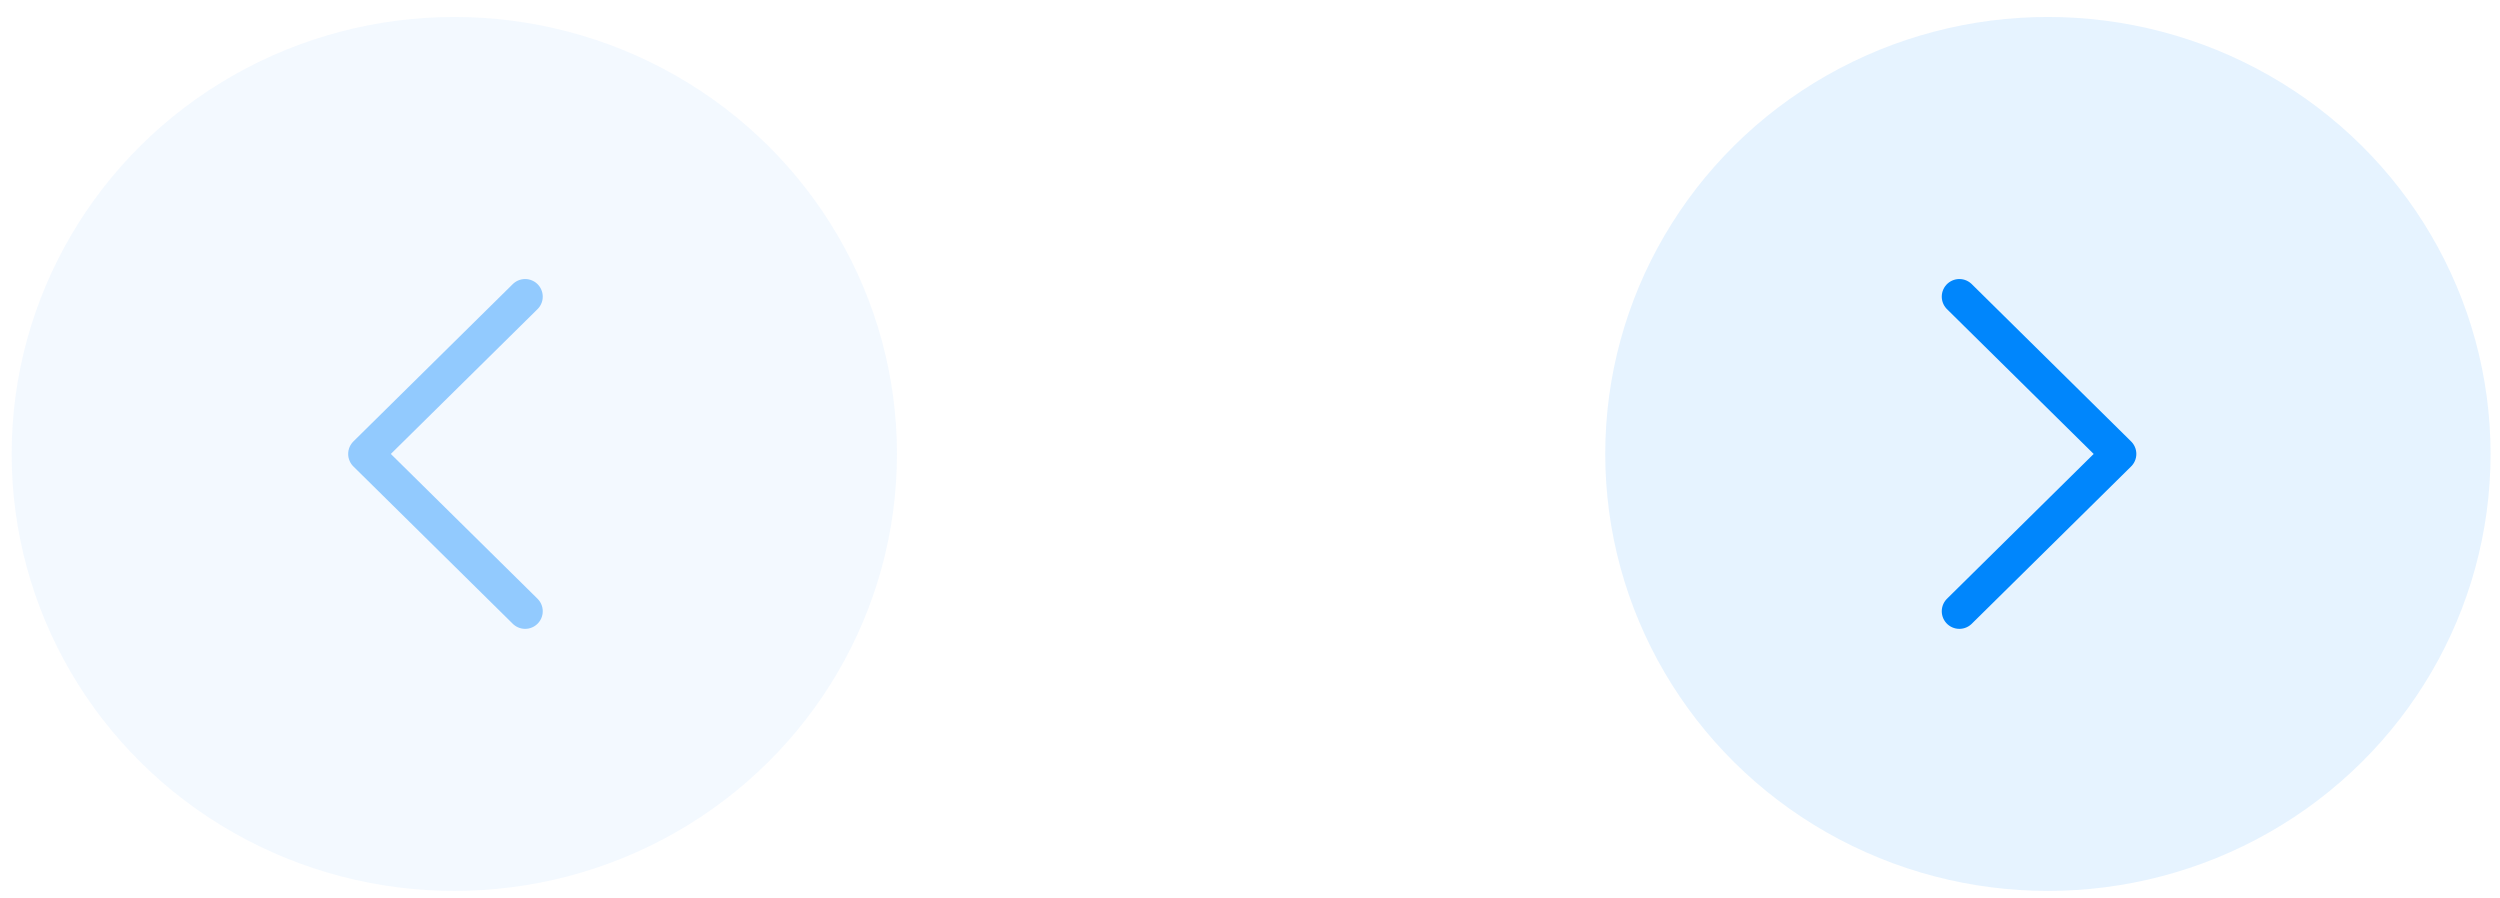 <svg xmlns="http://www.w3.org/2000/svg" width="142" height="51" viewBox="0 0 142 51" fill="none">
  <ellipse opacity="0.1" cx="116.321" cy="25.784" rx="25.143" ry="24.82" fill="#0187FD"/>
  <path d="M111.292 34.719L120.344 25.784L111.292 16.849" stroke="#0086FC" stroke-width="2" stroke-linecap="round" stroke-linejoin="round"/>
  <path opacity="0.4" d="M29.828 34.719L20.776 25.784L29.828 16.849" stroke="#0086FC" stroke-width="2" stroke-linecap="round" stroke-linejoin="round"/>
  <ellipse opacity="0.05" cx="25.143" cy="24.82" rx="25.143" ry="24.82" transform="matrix(-1 0 0 1 50.948 0.964)" fill="#0086FC"/>
</svg>